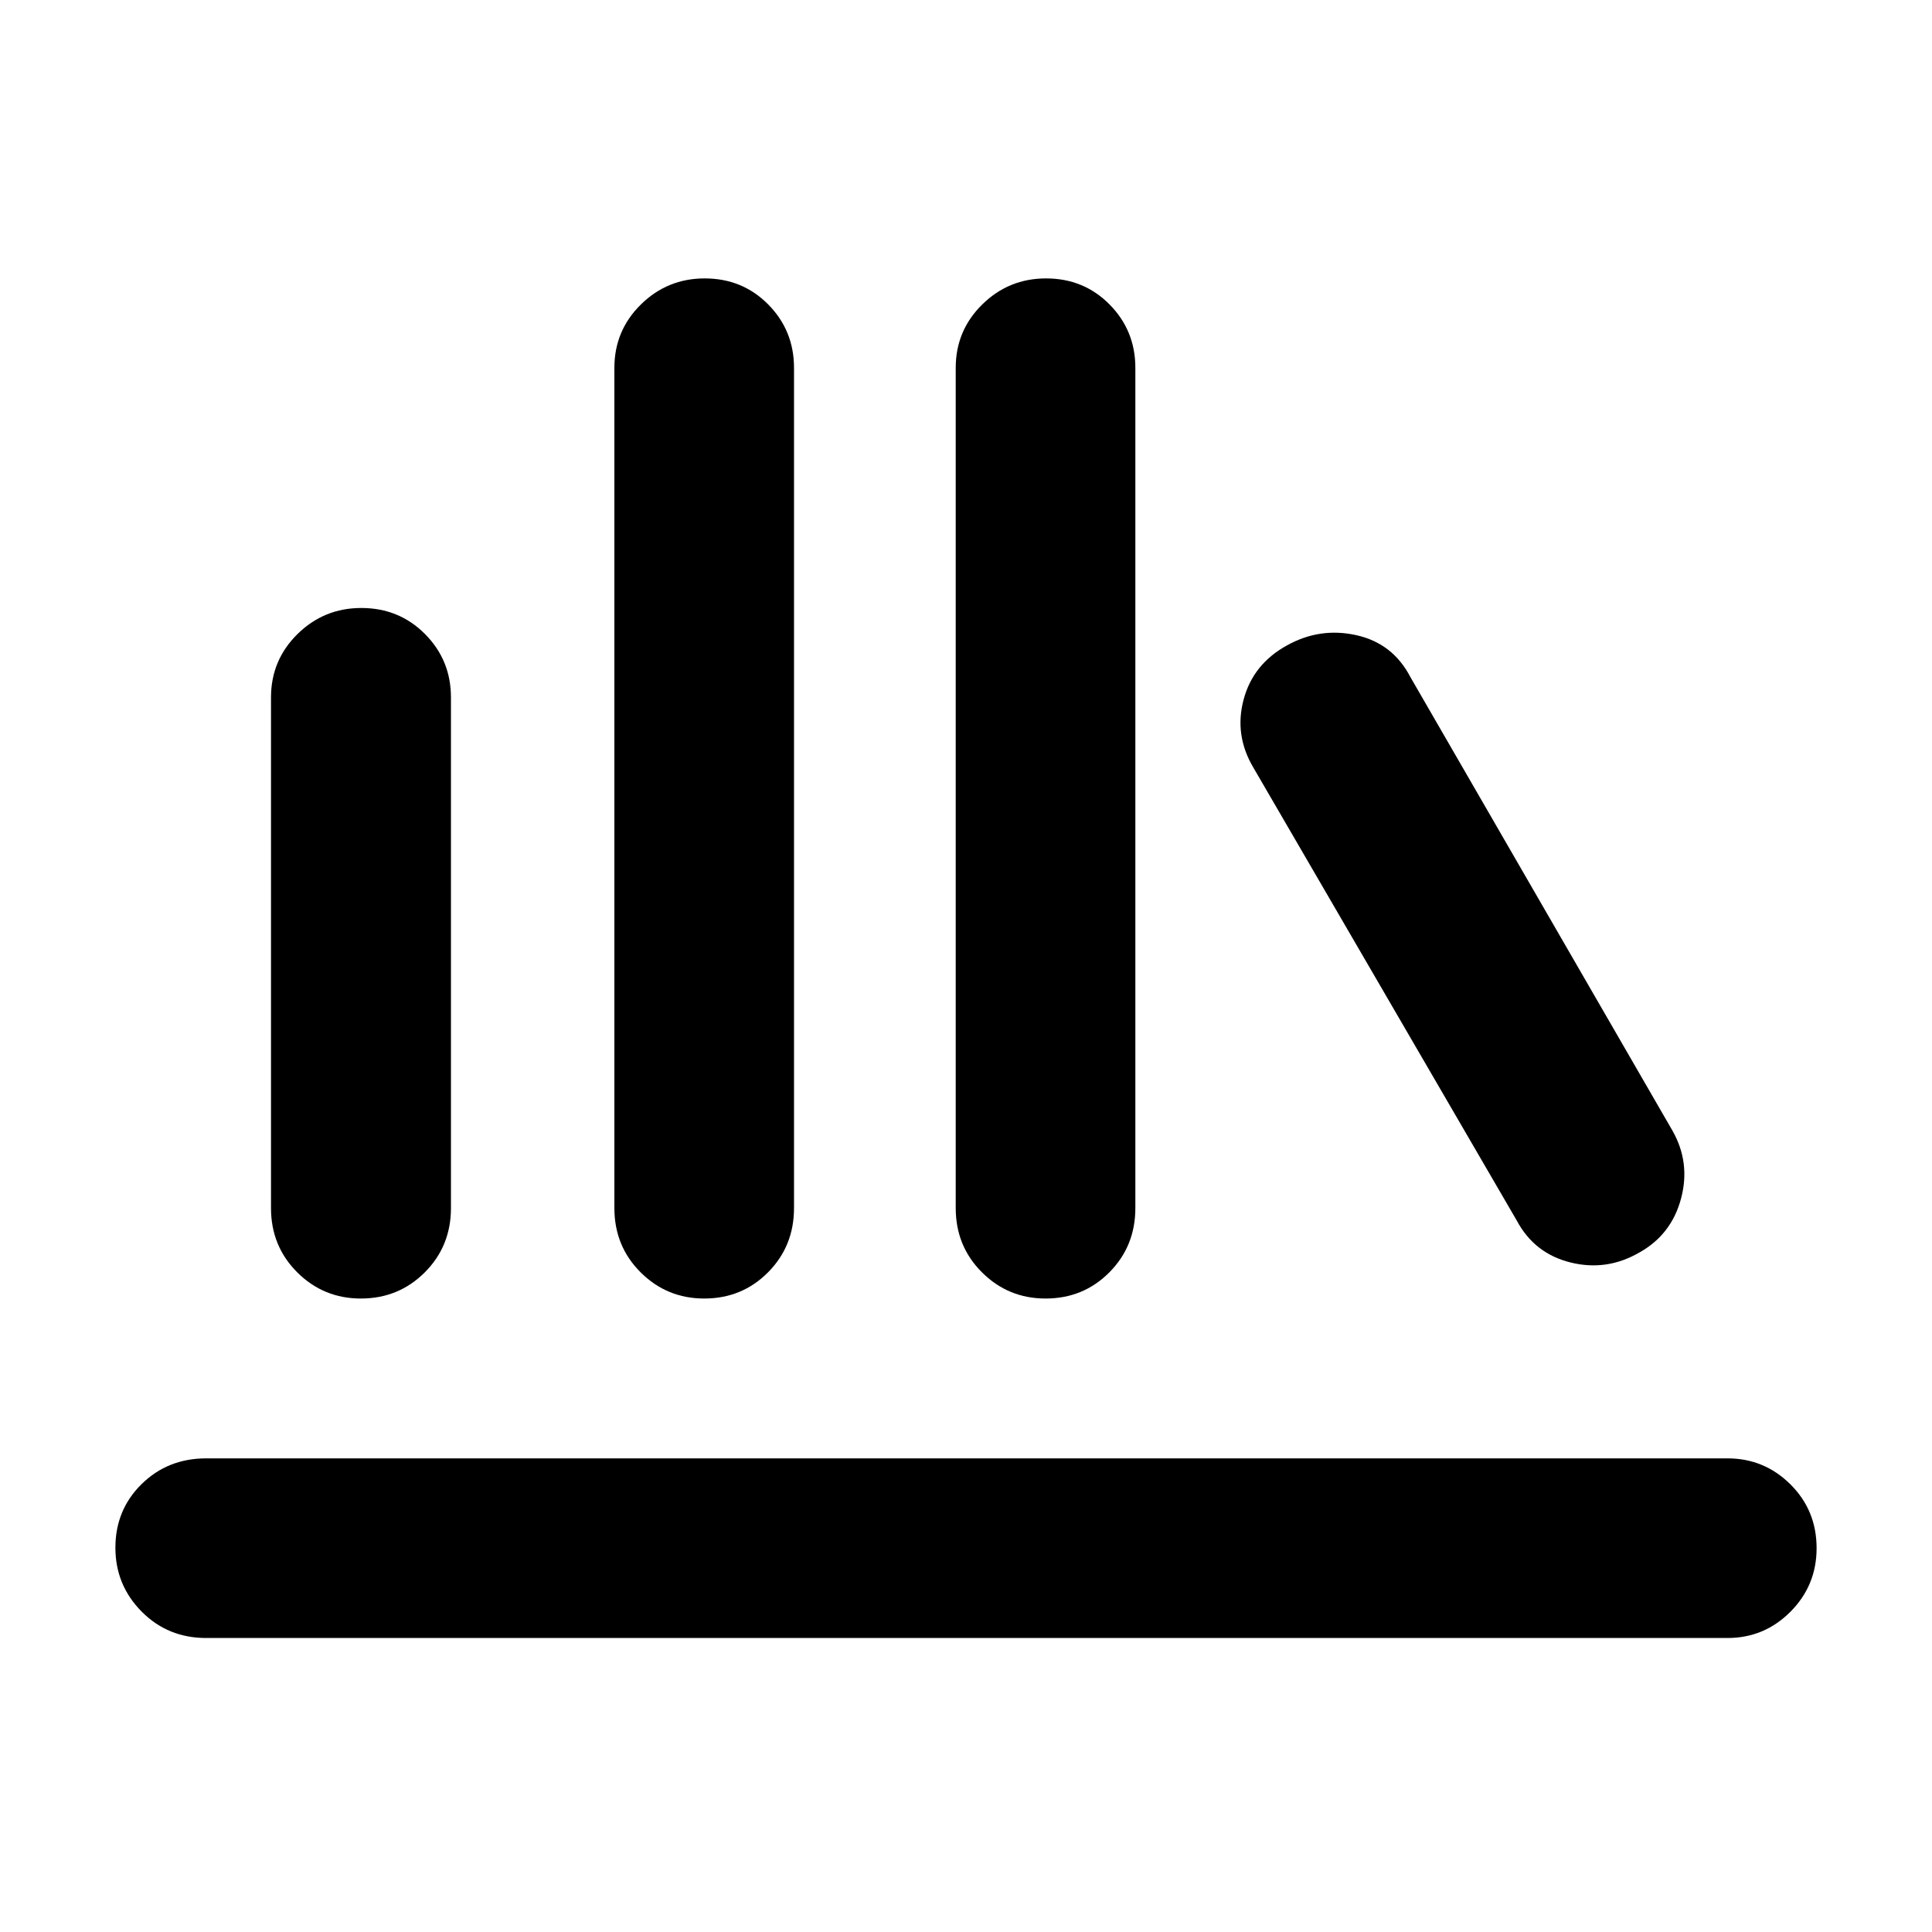 <svg xmlns="http://www.w3.org/2000/svg" height="40" viewBox="0 -960 960 960" width="40"><path d="M102.464-146.087q-19.109 0-32.116-13.164-13.007-13.163-13.007-31.706 0-18.782 13.007-31.586 13.007-12.804 32.116-12.804h755.899q18.299 0 31.298 12.921 12.998 12.921 12.998 31.703 0 18.543-12.998 31.589-12.999 13.047-31.298 13.047H102.464Zm76.832-168.681q-18.543 0-31.59-13.007-13.046-13.008-13.046-31.957v-253.71q0-18.538 13.163-31.497 13.164-12.959 31.707-12.959 18.781 0 31.665 12.959t12.884 31.497v253.71q0 18.949-13.001 31.957-13 13.007-31.782 13.007Zm170.623 0q-18.543 0-31.59-13.007-13.046-13.008-13.046-31.957v-417.471q0-18.538 13.163-31.497 13.164-12.959 31.707-12.959 18.782 0 31.586 12.959 12.804 12.959 12.804 31.497v417.471q0 18.949-12.921 31.957-12.921 13.007-31.703 13.007Zm169.609 0q-18.543 0-31.59-13.007-13.046-13.008-13.046-31.957v-417.471q0-18.538 13.163-31.497 13.164-12.959 31.706-12.959 18.782 0 31.587 12.959 12.804 12.959 12.804 31.497v417.471q0 18.949-12.921 31.957-12.922 13.007-31.703 13.007Zm295.044-22.862q-16.21 9.398-34.159 4.952-17.949-4.445-26.681-20.735L622.783-578.602q-9.558-16.115-4.841-33.791t21.576-26.927q16.337-9.093 34.453-5.06 18.115 4.032 26.847 20.815l130.109 225.189q9.159 15.956 4.38 33.905-4.778 17.949-20.735 26.841Z"/></svg>